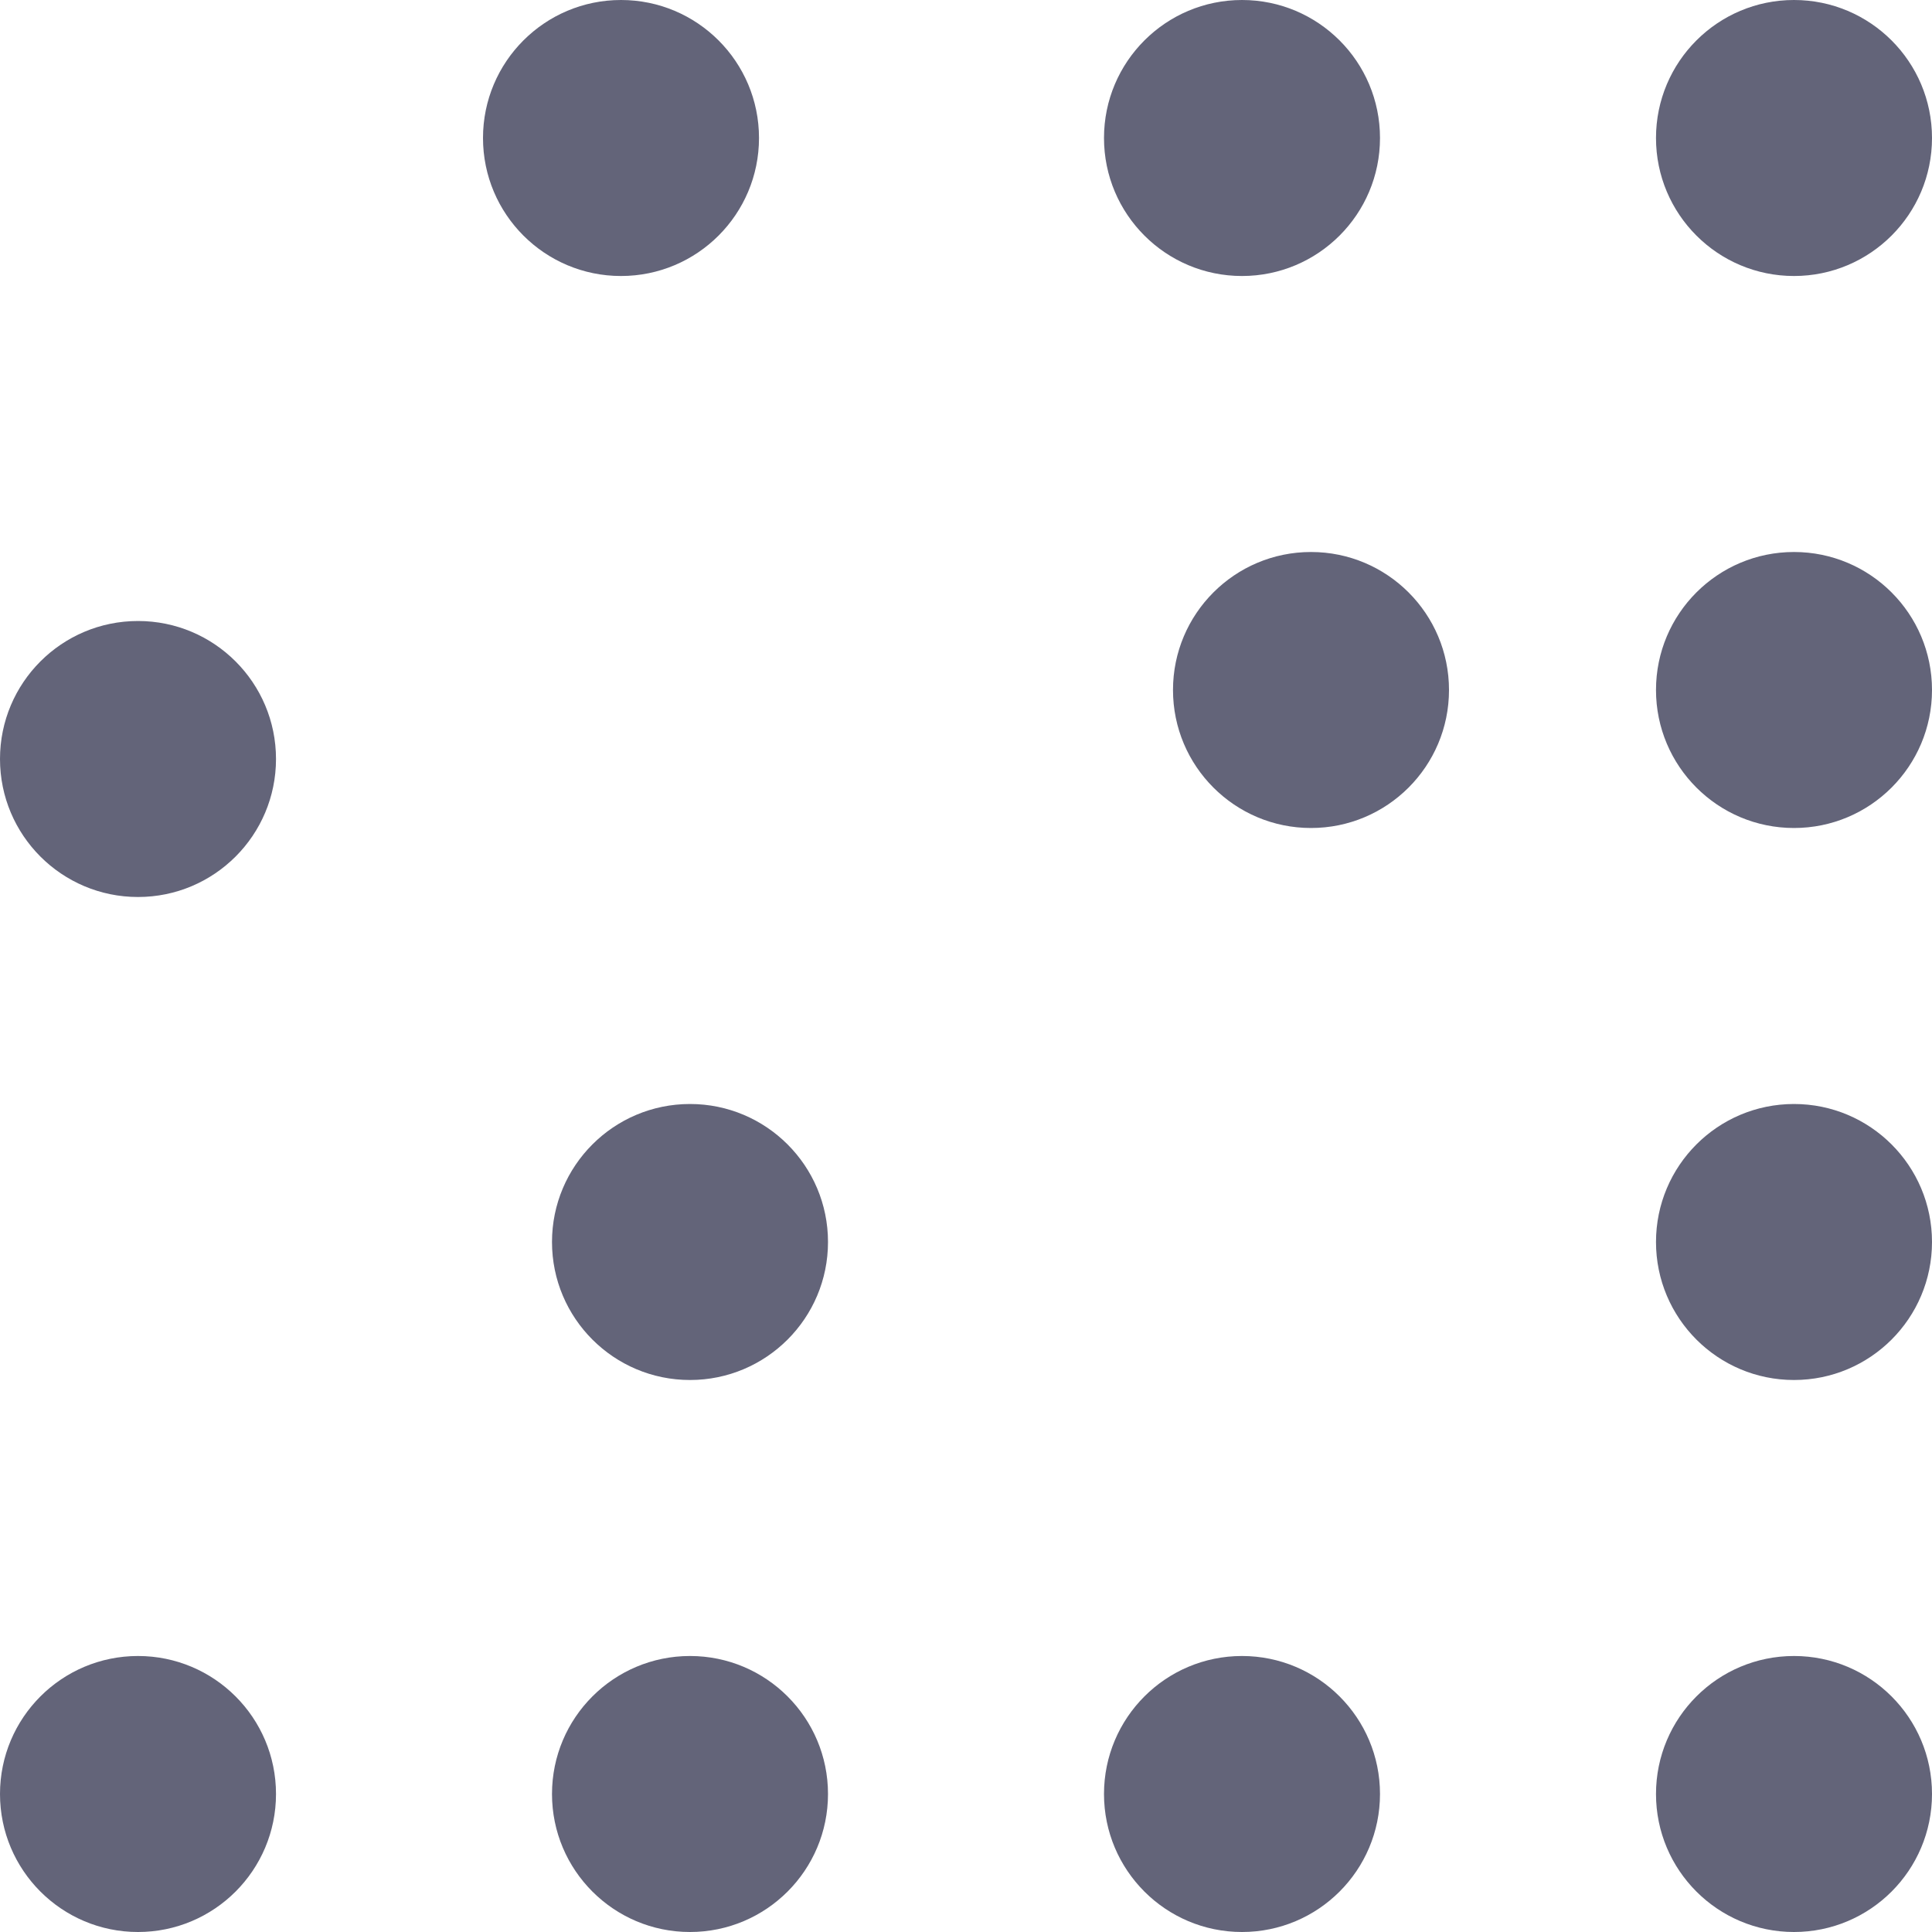 <svg width="28" height="28" viewBox="0 0 28 28" fill="none" xmlns="http://www.w3.org/2000/svg">
<circle cx="26" cy="26" r="2" transform="rotate(90 26 26)" fill="#636479"/>
<circle cx="18" cy="26" r="2" transform="rotate(90 18 26)" fill="#636479"/>
<circle cx="10" cy="26" r="2" transform="rotate(90 10 26)" fill="#636479"/>
<circle cx="2" cy="26" r="2" transform="rotate(90 2 26)" fill="#636479"/>
<circle cx="26" cy="18" r="2" transform="rotate(90 26 18)" fill="#636479"/>
<circle cx="26" cy="10" r="2" transform="rotate(90 26 10)" fill="#636479"/>
<circle cx="26" cy="2" r="2" transform="rotate(90 26 2)" fill="#636479"/>
<circle cx="10" cy="18" r="2" transform="rotate(90 10 18)" fill="#636479"/>
<circle cx="18" cy="2" r="2" transform="rotate(90 18 2)" fill="#636479"/>
<circle cx="2" cy="11" r="2" transform="rotate(90 2 11)" fill="#636479"/>
<circle cx="9" cy="2" r="2" transform="rotate(90 9 2)" fill="#636479"/>
<circle cx="19" cy="10" r="2" transform="rotate(90 19 10)" fill="#636479"/>
</svg>
